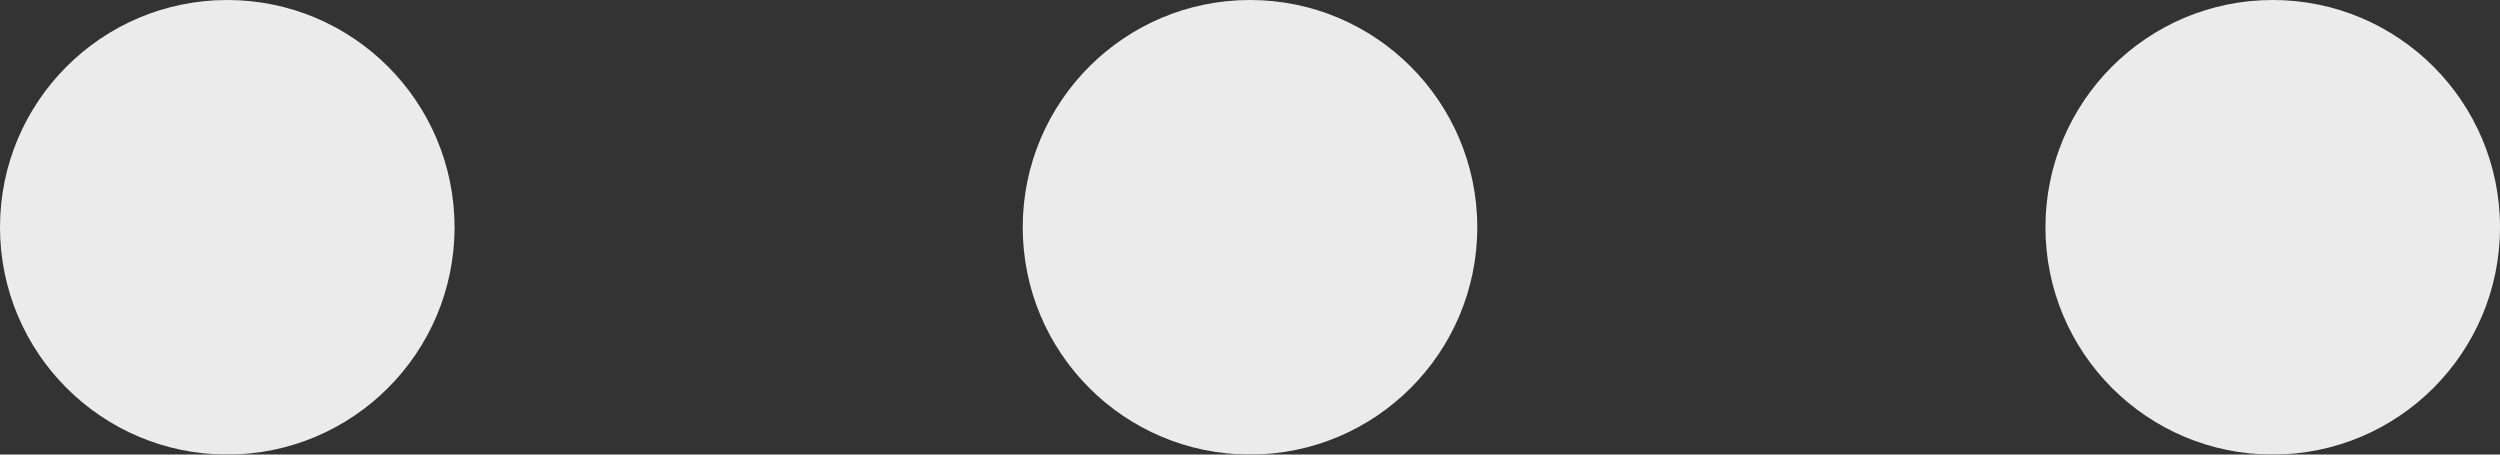 <?xml version="1.0" encoding="UTF-8"?>
<svg width="22px" height="4px" viewBox="0 0 22 4" version="1.1" xmlns="http://www.w3.org/2000/svg" xmlns:xlink="http://www.w3.org/1999/xlink">
    <rect x="0" y="0" width="22" height="4" fill="#333333" stroke="none"/>
    <!-- Generator: Sketch 49.1 (51147) - http://www.bohemiancoding.com/sketch -->
    <title>Elipsis</title>
    <desc>Created with Sketch.</desc>
    <defs></defs>
    <g id="Details" stroke="none" stroke-width="1" fill="none" fill-rule="evenodd" opacity="0.9">
        <g id="Playing-Now-2" transform="translate(-335, -459)" fill="#FFFFFF">
            <g id="Elipsis" transform="translate(335, 459)">
                <circle id="Oval" cx="2" cy="2" r="2"></circle>
                <circle id="Oval" cx="20" cy="2" r="2"></circle>
                <circle id="Oval" cx="11" cy="2" r="2"></circle>
            </g>
        </g>
    </g>
</svg>